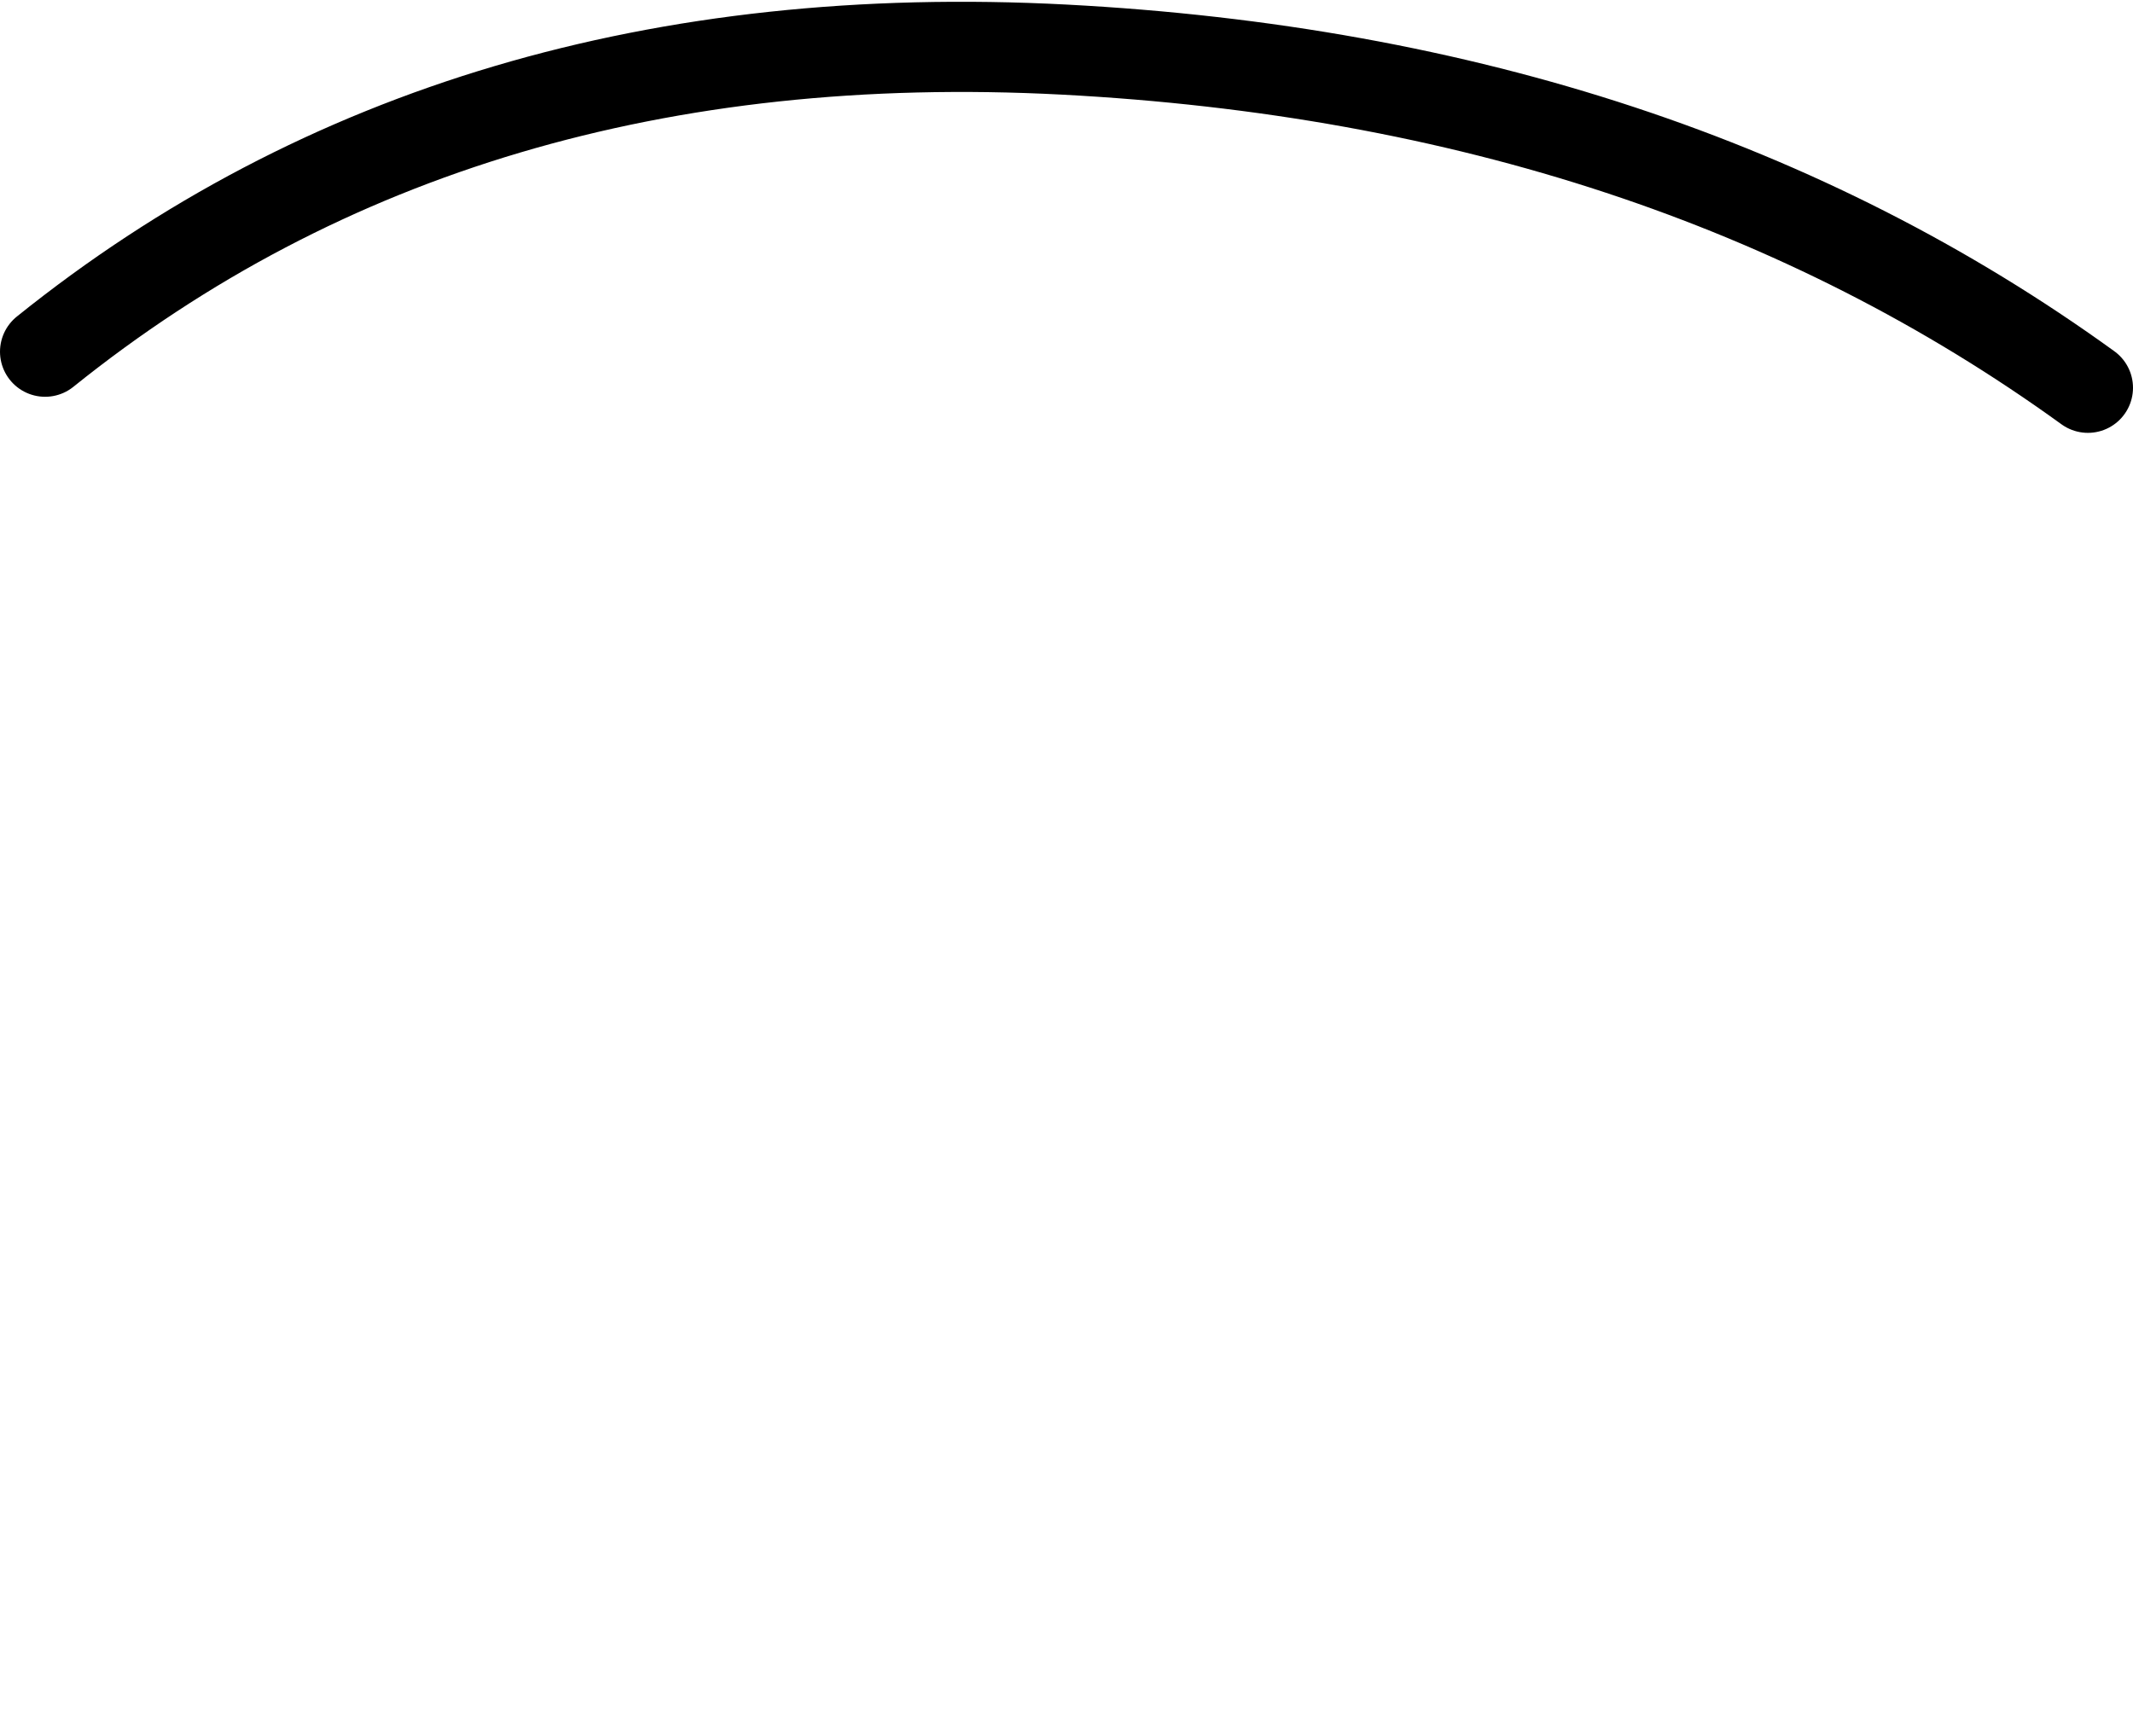 <?xml version="1.0" encoding="UTF-8" standalone="no"?>
<svg xmlns:xlink="http://www.w3.org/1999/xlink" height="19.25px" width="23.65px" xmlns="http://www.w3.org/2000/svg">
  <g transform="matrix(1.0, 0.0, 0.0, 1.0, 12.1, 27.35)">
    <path d="M11.05 -23.05 Q12.15 -17.85 7.65 -12.65 -0.85 -2.75 -7.0 -14.35 -13.05 -19.4 -11.6 -23.45 -7.0 -27.15 -0.3 -26.8 6.35 -26.45 11.05 -23.05" fill="#ffffff" fill-opacity="0.0" fill-rule="evenodd" stroke="none"/>
    <path d="M11.05 -23.05 Q6.35 -26.45 -0.3 -26.8 -7.0 -27.15 -11.6 -23.45" fill="none" stroke="#000000" stroke-linecap="round" stroke-linejoin="round" stroke-width="1.0"/>
  </g>
</svg>
